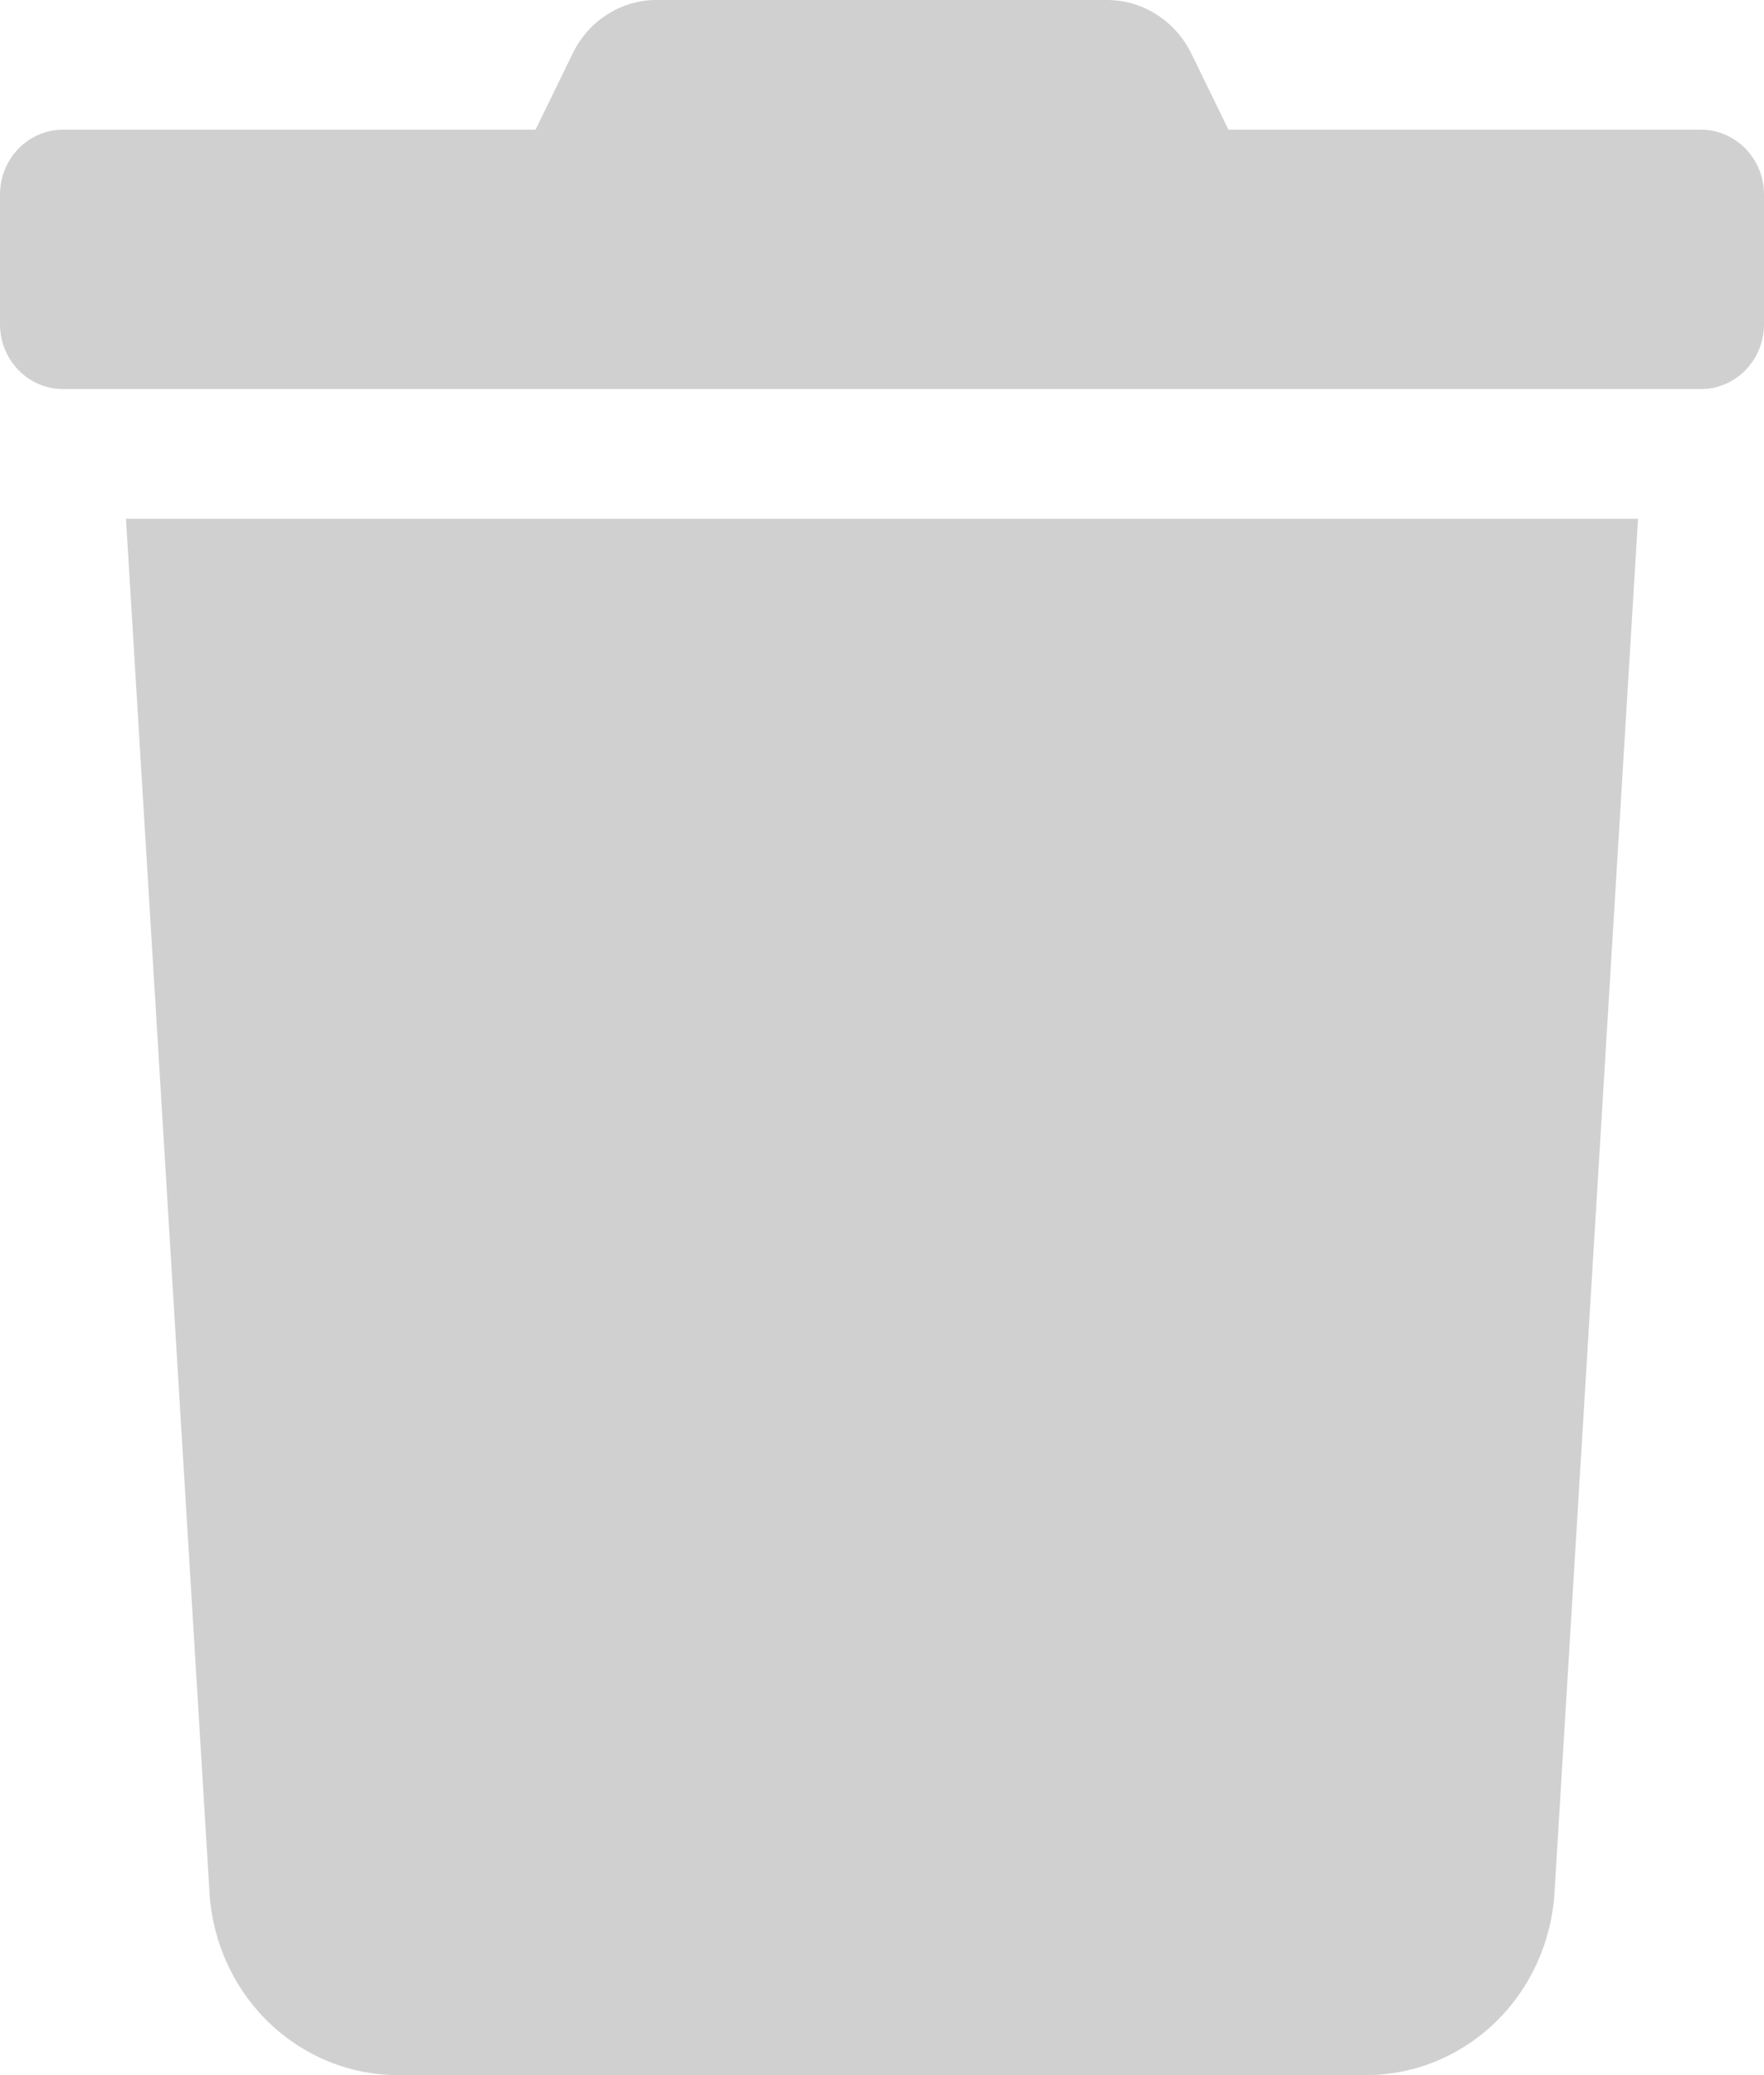 <svg width="17" height="20" viewBox="0 0 17 20" fill="none" xmlns="http://www.w3.org/2000/svg">
<path d="M16.393 1.25H11.839L11.483 0.52C11.407 0.363 11.291 0.232 11.146 0.14C11.002 0.048 10.836 -0 10.667 6.84872e-06H6.329C6.16 -0.001 5.995 0.048 5.851 0.14C5.707 0.231 5.592 0.363 5.517 0.52L5.161 1.25H0.607C0.446 1.25 0.292 1.316 0.178 1.433C0.064 1.55 0 1.709 0 1.875L0 3.125C0 3.291 0.064 3.45 0.178 3.567C0.292 3.684 0.446 3.75 0.607 3.75H16.393C16.554 3.75 16.708 3.684 16.822 3.567C16.936 3.45 17 3.291 17 3.125V1.875C17 1.709 16.936 1.55 16.822 1.433C16.708 1.316 16.554 1.25 16.393 1.25ZM2.019 18.242C2.048 18.718 2.252 19.165 2.589 19.491C2.927 19.818 3.373 20 3.836 20H13.164C13.627 20 14.073 19.818 14.411 19.491C14.748 19.165 14.952 18.718 14.981 18.242L15.786 5H1.214L2.019 18.242Z" fill="#D0D0D0"/>
</svg>
